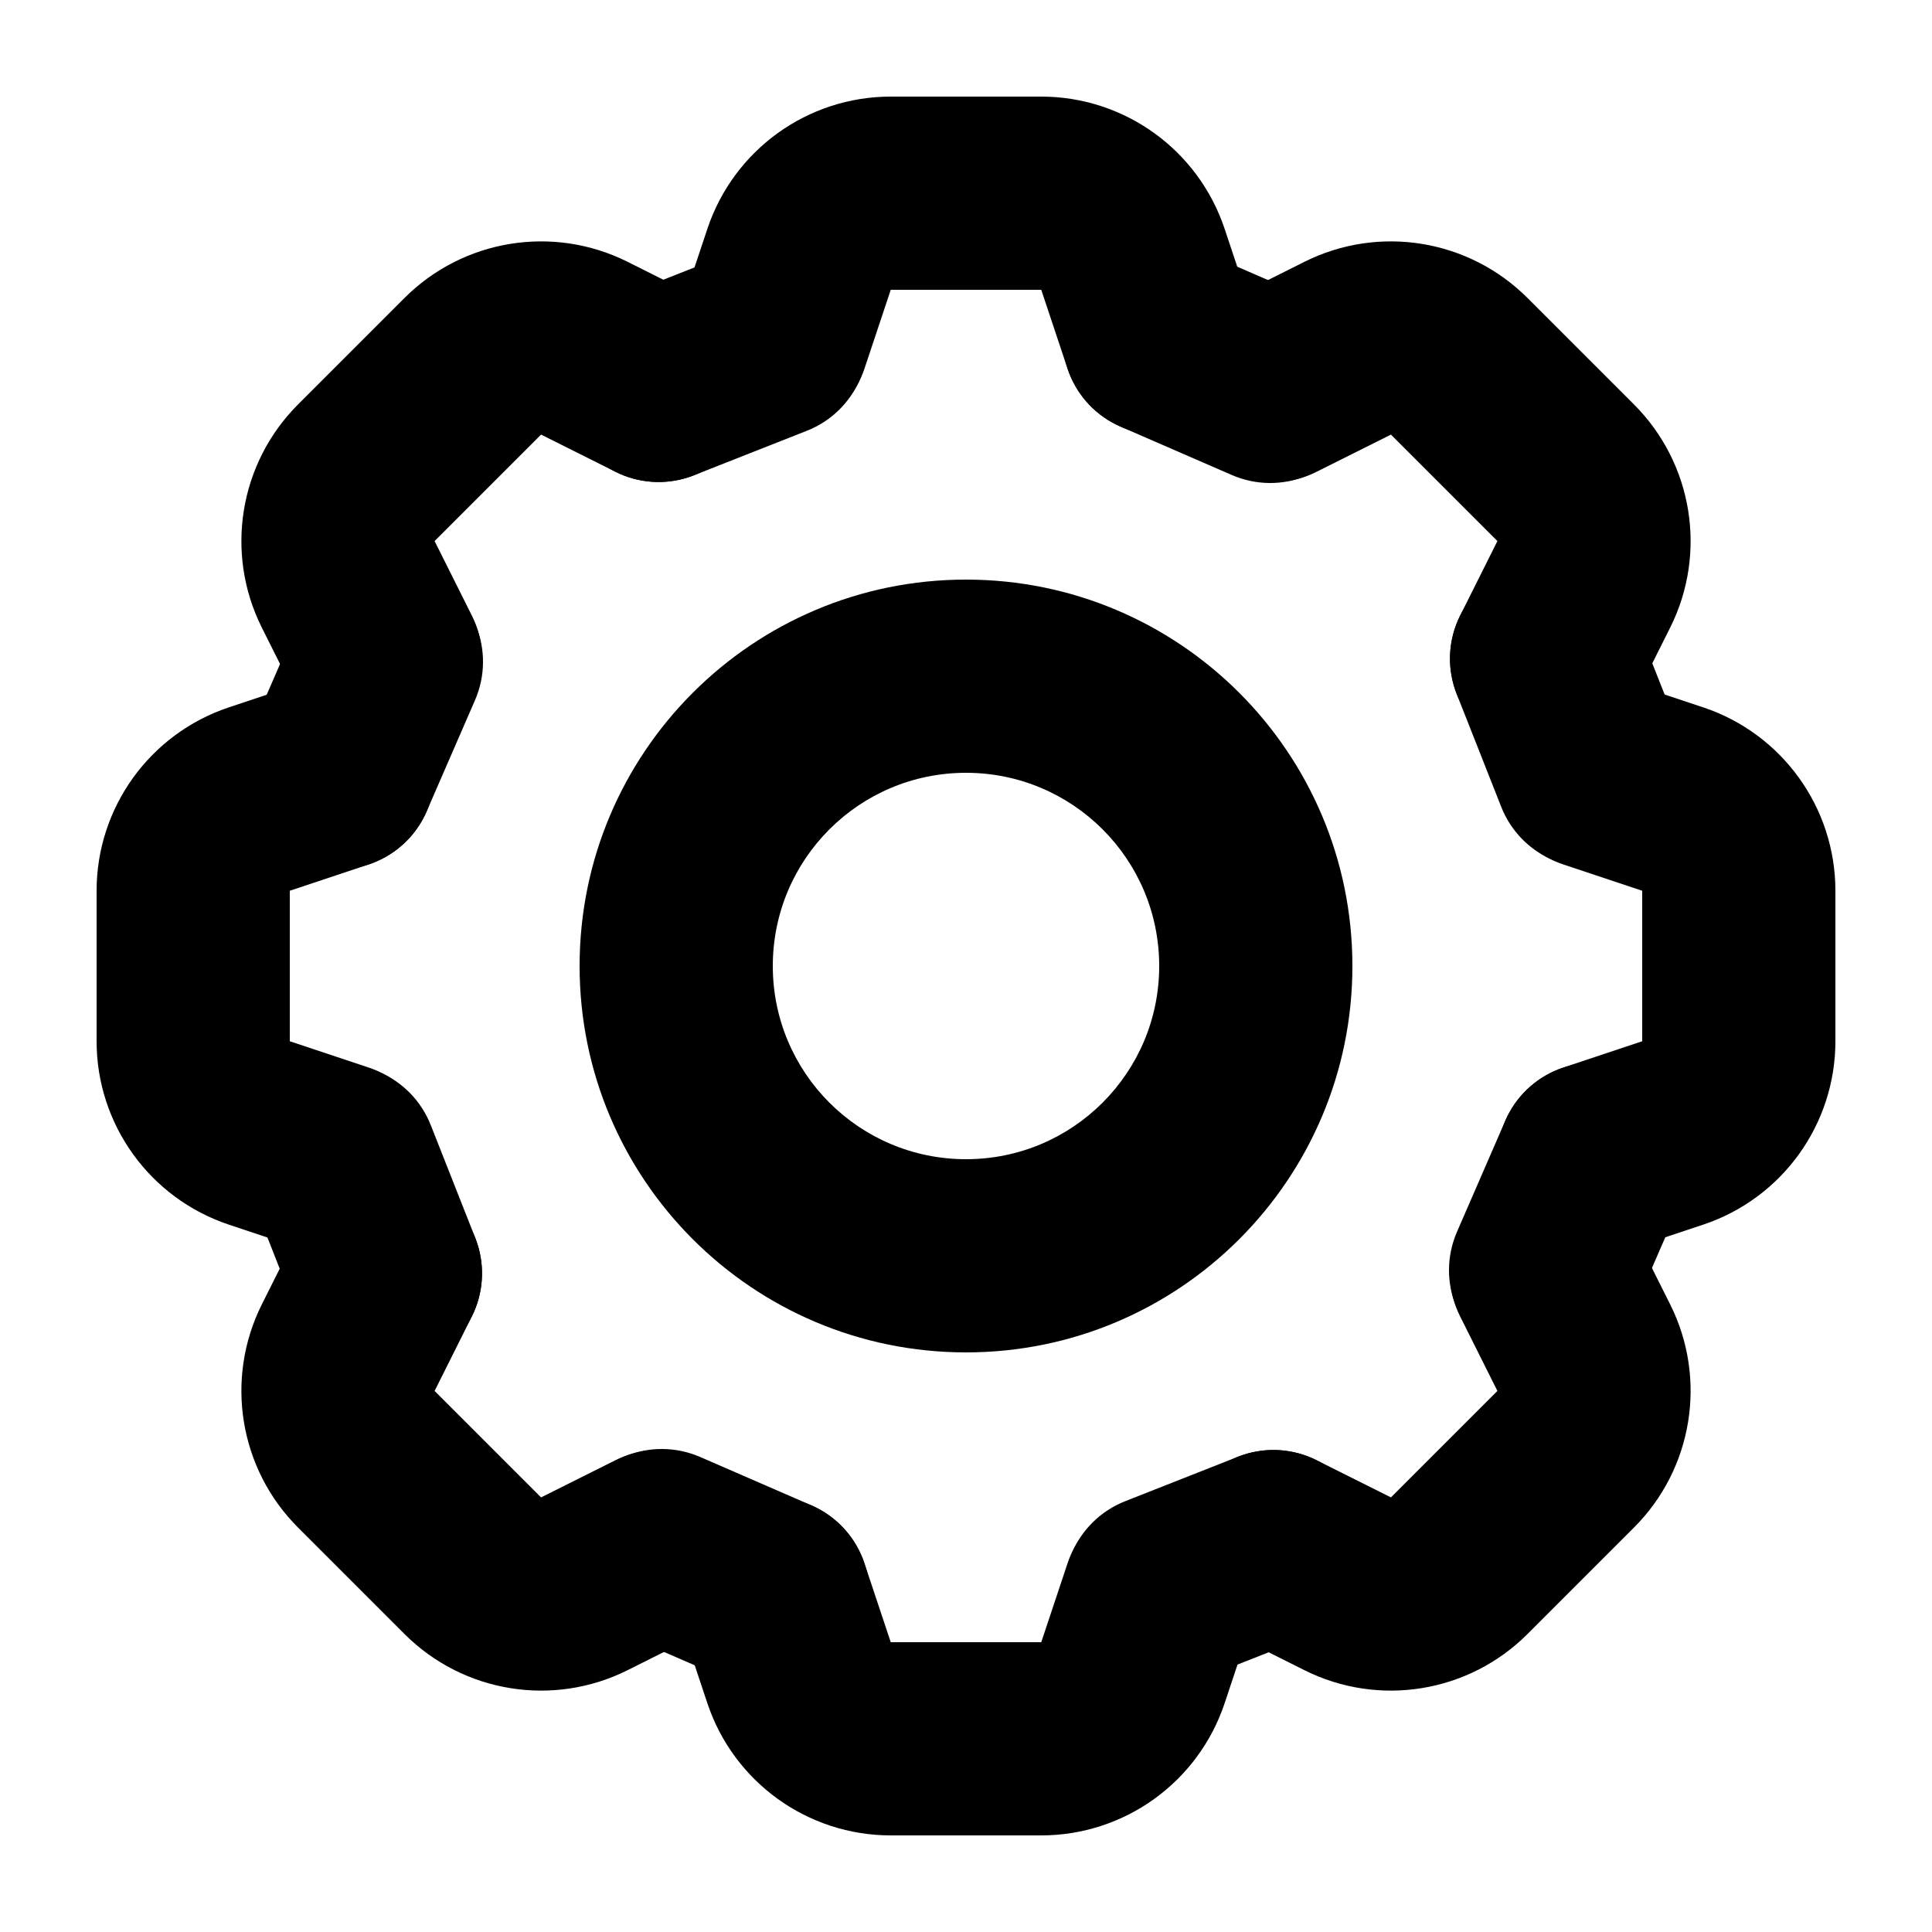 <svg width="20" height="20" viewBox="0 0 20 20" fill="none" xmlns="http://www.w3.org/2000/svg"><path fill-rule="evenodd" clip-rule="evenodd" d="M10 12C11.105 12 12 11.105 12 10C12 8.895 11.105 8 10 8C8.895 8 8 8.895 8 10C8 11.105 8.895 12 10 12ZM10 14C12.209 14 14 12.209 14 10C14 7.791 12.209 6 10 6C7.791 6 6 7.791 6 10C6 12.209 7.791 14 10 14Z" fill="currentColor"/><path fill-rule="evenodd" clip-rule="evenodd" d="M13.504 2.71C14.274 2.325 15.204 2.476 15.813 3.085L16.915 4.187C17.524 4.796 17.675 5.726 17.29 6.496L16.905 7.265C16.658 7.759 16.057 7.959 15.563 7.712C15.069 7.465 14.869 6.865 15.116 6.371L15.501 5.601L14.399 4.499L13.629 4.884C13.135 5.131 12.534 4.931 12.288 4.437C12.041 3.943 12.241 3.342 12.735 3.095L13.504 2.71Z" fill="currentColor"/><path fill-rule="evenodd" clip-rule="evenodd" d="M15.644 5.888C16.158 5.685 16.738 5.938 16.941 6.452L17.401 7.618C17.603 8.132 17.35 8.713 16.837 8.915C16.323 9.118 15.742 8.865 15.54 8.351L15.08 7.185C14.878 6.671 15.13 6.09 15.644 5.888Z" fill="currentColor"/><path fill-rule="evenodd" clip-rule="evenodd" d="M17.633 7.323C18.449 7.596 19 8.36 19 9.221V10.779C19 11.64 18.449 12.404 17.633 12.677L16.816 12.949C16.292 13.123 15.726 12.84 15.551 12.316C15.377 11.792 15.66 11.226 16.184 11.051L17 10.779V9.221L16.184 8.949C15.66 8.774 15.377 8.208 15.551 7.684C15.726 7.16 16.292 6.877 16.816 7.051L17.633 7.323Z" fill="currentColor"/><path fill-rule="evenodd" clip-rule="evenodd" d="M16.899 11.083C17.405 11.303 17.637 11.892 17.417 12.399L16.917 13.549C16.697 14.055 16.108 14.287 15.601 14.067C15.095 13.847 14.863 13.258 15.083 12.751L15.583 11.601C15.803 11.095 16.392 10.863 16.899 11.083Z" fill="currentColor"/><path fill-rule="evenodd" clip-rule="evenodd" d="M17.29 13.504C17.675 14.274 17.524 15.204 16.915 15.813L15.813 16.915C15.204 17.524 14.274 17.675 13.504 17.29L12.735 16.905C12.241 16.658 12.04 16.057 12.287 15.563C12.534 15.069 13.135 14.869 13.629 15.116L14.399 15.501L15.501 14.399L15.116 13.629C14.869 13.135 15.069 12.534 15.563 12.287C16.057 12.04 16.658 12.241 16.905 12.735L17.29 13.504Z" fill="currentColor"/><path fill-rule="evenodd" clip-rule="evenodd" d="M14.112 15.644C14.315 16.158 14.062 16.738 13.549 16.941L12.382 17.4C11.868 17.603 11.287 17.35 11.085 16.837C10.882 16.323 11.135 15.742 11.649 15.54L12.816 15.08C13.329 14.878 13.91 15.13 14.112 15.644Z" fill="currentColor"/><path fill-rule="evenodd" clip-rule="evenodd" d="M12.677 17.633C12.404 18.449 11.64 19 10.779 19H9.221C8.36 19 7.596 18.449 7.323 17.633L7.051 16.816C6.877 16.292 7.16 15.726 7.684 15.551C8.208 15.377 8.774 15.66 8.949 16.184L9.221 17H10.779L11.051 16.184C11.226 15.66 11.792 15.377 12.316 15.551C12.84 15.726 13.123 16.292 12.949 16.816L12.677 17.633Z" fill="currentColor"/><path fill-rule="evenodd" clip-rule="evenodd" d="M8.917 16.899C8.697 17.405 8.108 17.637 7.601 17.417L6.451 16.917C5.945 16.697 5.713 16.108 5.933 15.601C6.153 15.095 6.742 14.863 7.249 15.083L8.399 15.583C8.905 15.803 9.137 16.392 8.917 16.899Z" fill="currentColor"/><path fill-rule="evenodd" clip-rule="evenodd" d="M6.496 17.29C5.726 17.675 4.796 17.524 4.187 16.915L3.085 15.813C2.476 15.204 2.325 14.274 2.71 13.504L3.095 12.735C3.342 12.241 3.943 12.041 4.437 12.288C4.931 12.534 5.131 13.135 4.884 13.629L4.499 14.399L5.601 15.501L6.371 15.116C6.865 14.869 7.465 15.069 7.712 15.563C7.959 16.057 7.759 16.658 7.265 16.905L6.496 17.29Z" fill="currentColor"/><path fill-rule="evenodd" clip-rule="evenodd" d="M4.356 14.112C3.842 14.315 3.262 14.062 3.059 13.549L2.6 12.382C2.397 11.868 2.65 11.287 3.163 11.085C3.677 10.882 4.258 11.135 4.46 11.649L4.92 12.815C5.122 13.329 4.87 13.91 4.356 14.112Z" fill="currentColor"/><path fill-rule="evenodd" clip-rule="evenodd" d="M2.368 12.677C1.551 12.404 1 11.64 1 10.779V9.221C1 8.36 1.551 7.596 2.368 7.323L3.184 7.051C3.708 6.877 4.274 7.16 4.449 7.684C4.623 8.208 4.34 8.774 3.816 8.949L3 9.221L3 10.779L3.816 11.051C4.34 11.226 4.623 11.792 4.449 12.316C4.274 12.84 3.708 13.123 3.184 12.949L2.368 12.677Z" fill="currentColor"/><path fill-rule="evenodd" clip-rule="evenodd" d="M3.101 8.917C2.595 8.697 2.363 8.108 2.583 7.601L3.083 6.451C3.303 5.945 3.892 5.713 4.399 5.933C4.905 6.153 5.137 6.742 4.917 7.249L4.417 8.399C4.197 8.905 3.608 9.137 3.101 8.917Z" fill="currentColor"/><path fill-rule="evenodd" clip-rule="evenodd" d="M2.71 6.496C2.325 5.726 2.476 4.796 3.085 4.187L4.187 3.085C4.796 2.476 5.726 2.325 6.496 2.71L7.265 3.095C7.759 3.342 7.959 3.943 7.712 4.437C7.465 4.931 6.865 5.131 6.371 4.884L5.601 4.499L4.499 5.601L4.884 6.371C5.131 6.865 4.931 7.465 4.437 7.712C3.943 7.959 3.342 7.759 3.095 7.265L2.71 6.496Z" fill="currentColor"/><path fill-rule="evenodd" clip-rule="evenodd" d="M5.887 4.356C5.685 3.842 5.938 3.262 6.451 3.059L7.618 2.6C8.132 2.397 8.713 2.65 8.915 3.163C9.118 3.677 8.865 4.258 8.351 4.46L7.184 4.92C6.671 5.122 6.09 4.87 5.887 4.356Z" fill="currentColor"/><path fill-rule="evenodd" clip-rule="evenodd" d="M7.323 2.368C7.596 1.551 8.36 1 9.221 1H10.779C11.64 1 12.404 1.551 12.677 2.368L12.949 3.184C13.123 3.708 12.84 4.274 12.316 4.449C11.792 4.623 11.226 4.34 11.051 3.816L10.779 3H9.221L8.949 3.816C8.774 4.34 8.208 4.623 7.684 4.449C7.16 4.274 6.877 3.708 7.051 3.184L7.323 2.368Z" fill="currentColor"/><path fill-rule="evenodd" clip-rule="evenodd" d="M11.083 3.101C11.303 2.595 11.892 2.363 12.399 2.583L13.549 3.083C14.055 3.303 14.287 3.892 14.067 4.399C13.847 4.905 13.258 5.137 12.751 4.917L11.601 4.417C11.095 4.197 10.863 3.608 11.083 3.101Z" fill="currentColor"/></svg>